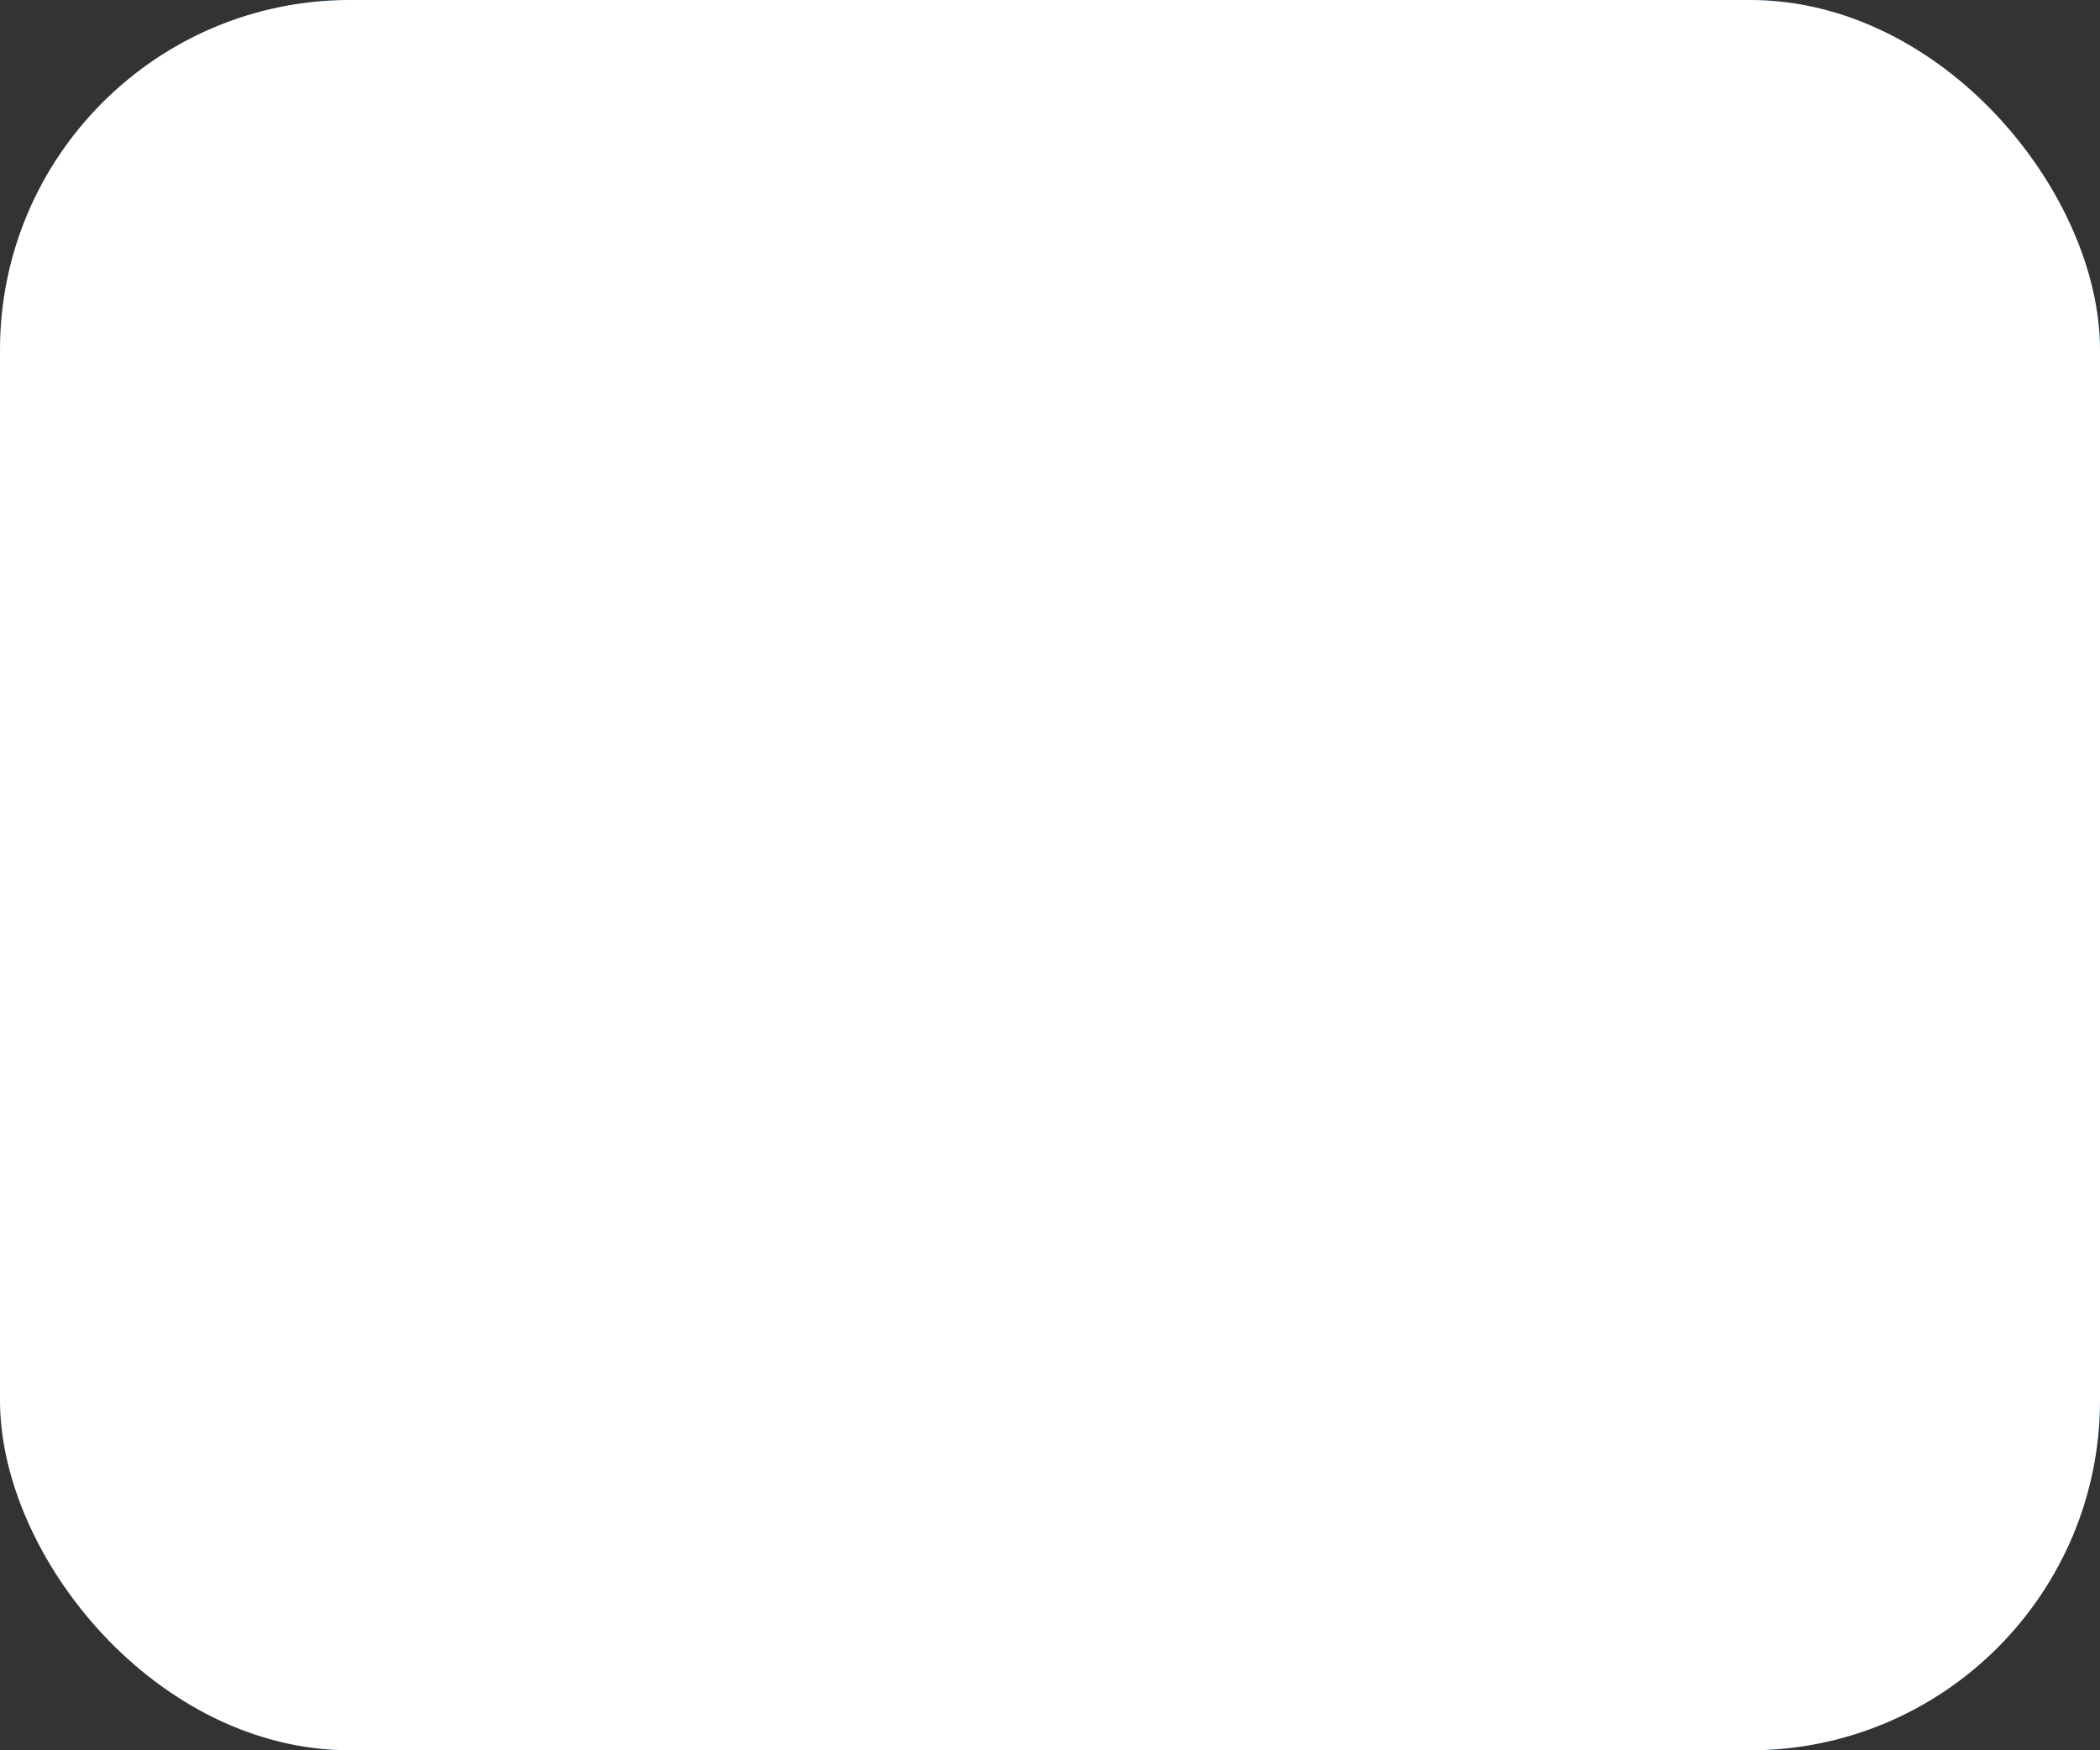 <svg width="24" height="20" viewBox="0 0 24 20" fill="none" xmlns="http://www.w3.org/2000/svg">
<rect x="0" y="0" width="24" height="20" fill="#333333" stroke="none"/>
<g clip-path="url(#clip0_275_23224)">
<path d="M0 0H24V20H0V0Z" fill="#0065BD"/>
<path d="M0 0L24 20L0 0ZM0 20L24 0L0 20Z" fill="black"/>
<path d="M0 0L24 20M0 20L24 0" stroke="white" stroke-width="85.865"/>
</g>
<defs>
<clipPath id="clip0_275_23224">
<rect width="24" height="20" rx="4" fill="white"/>
</clipPath>
</defs>
</svg>
